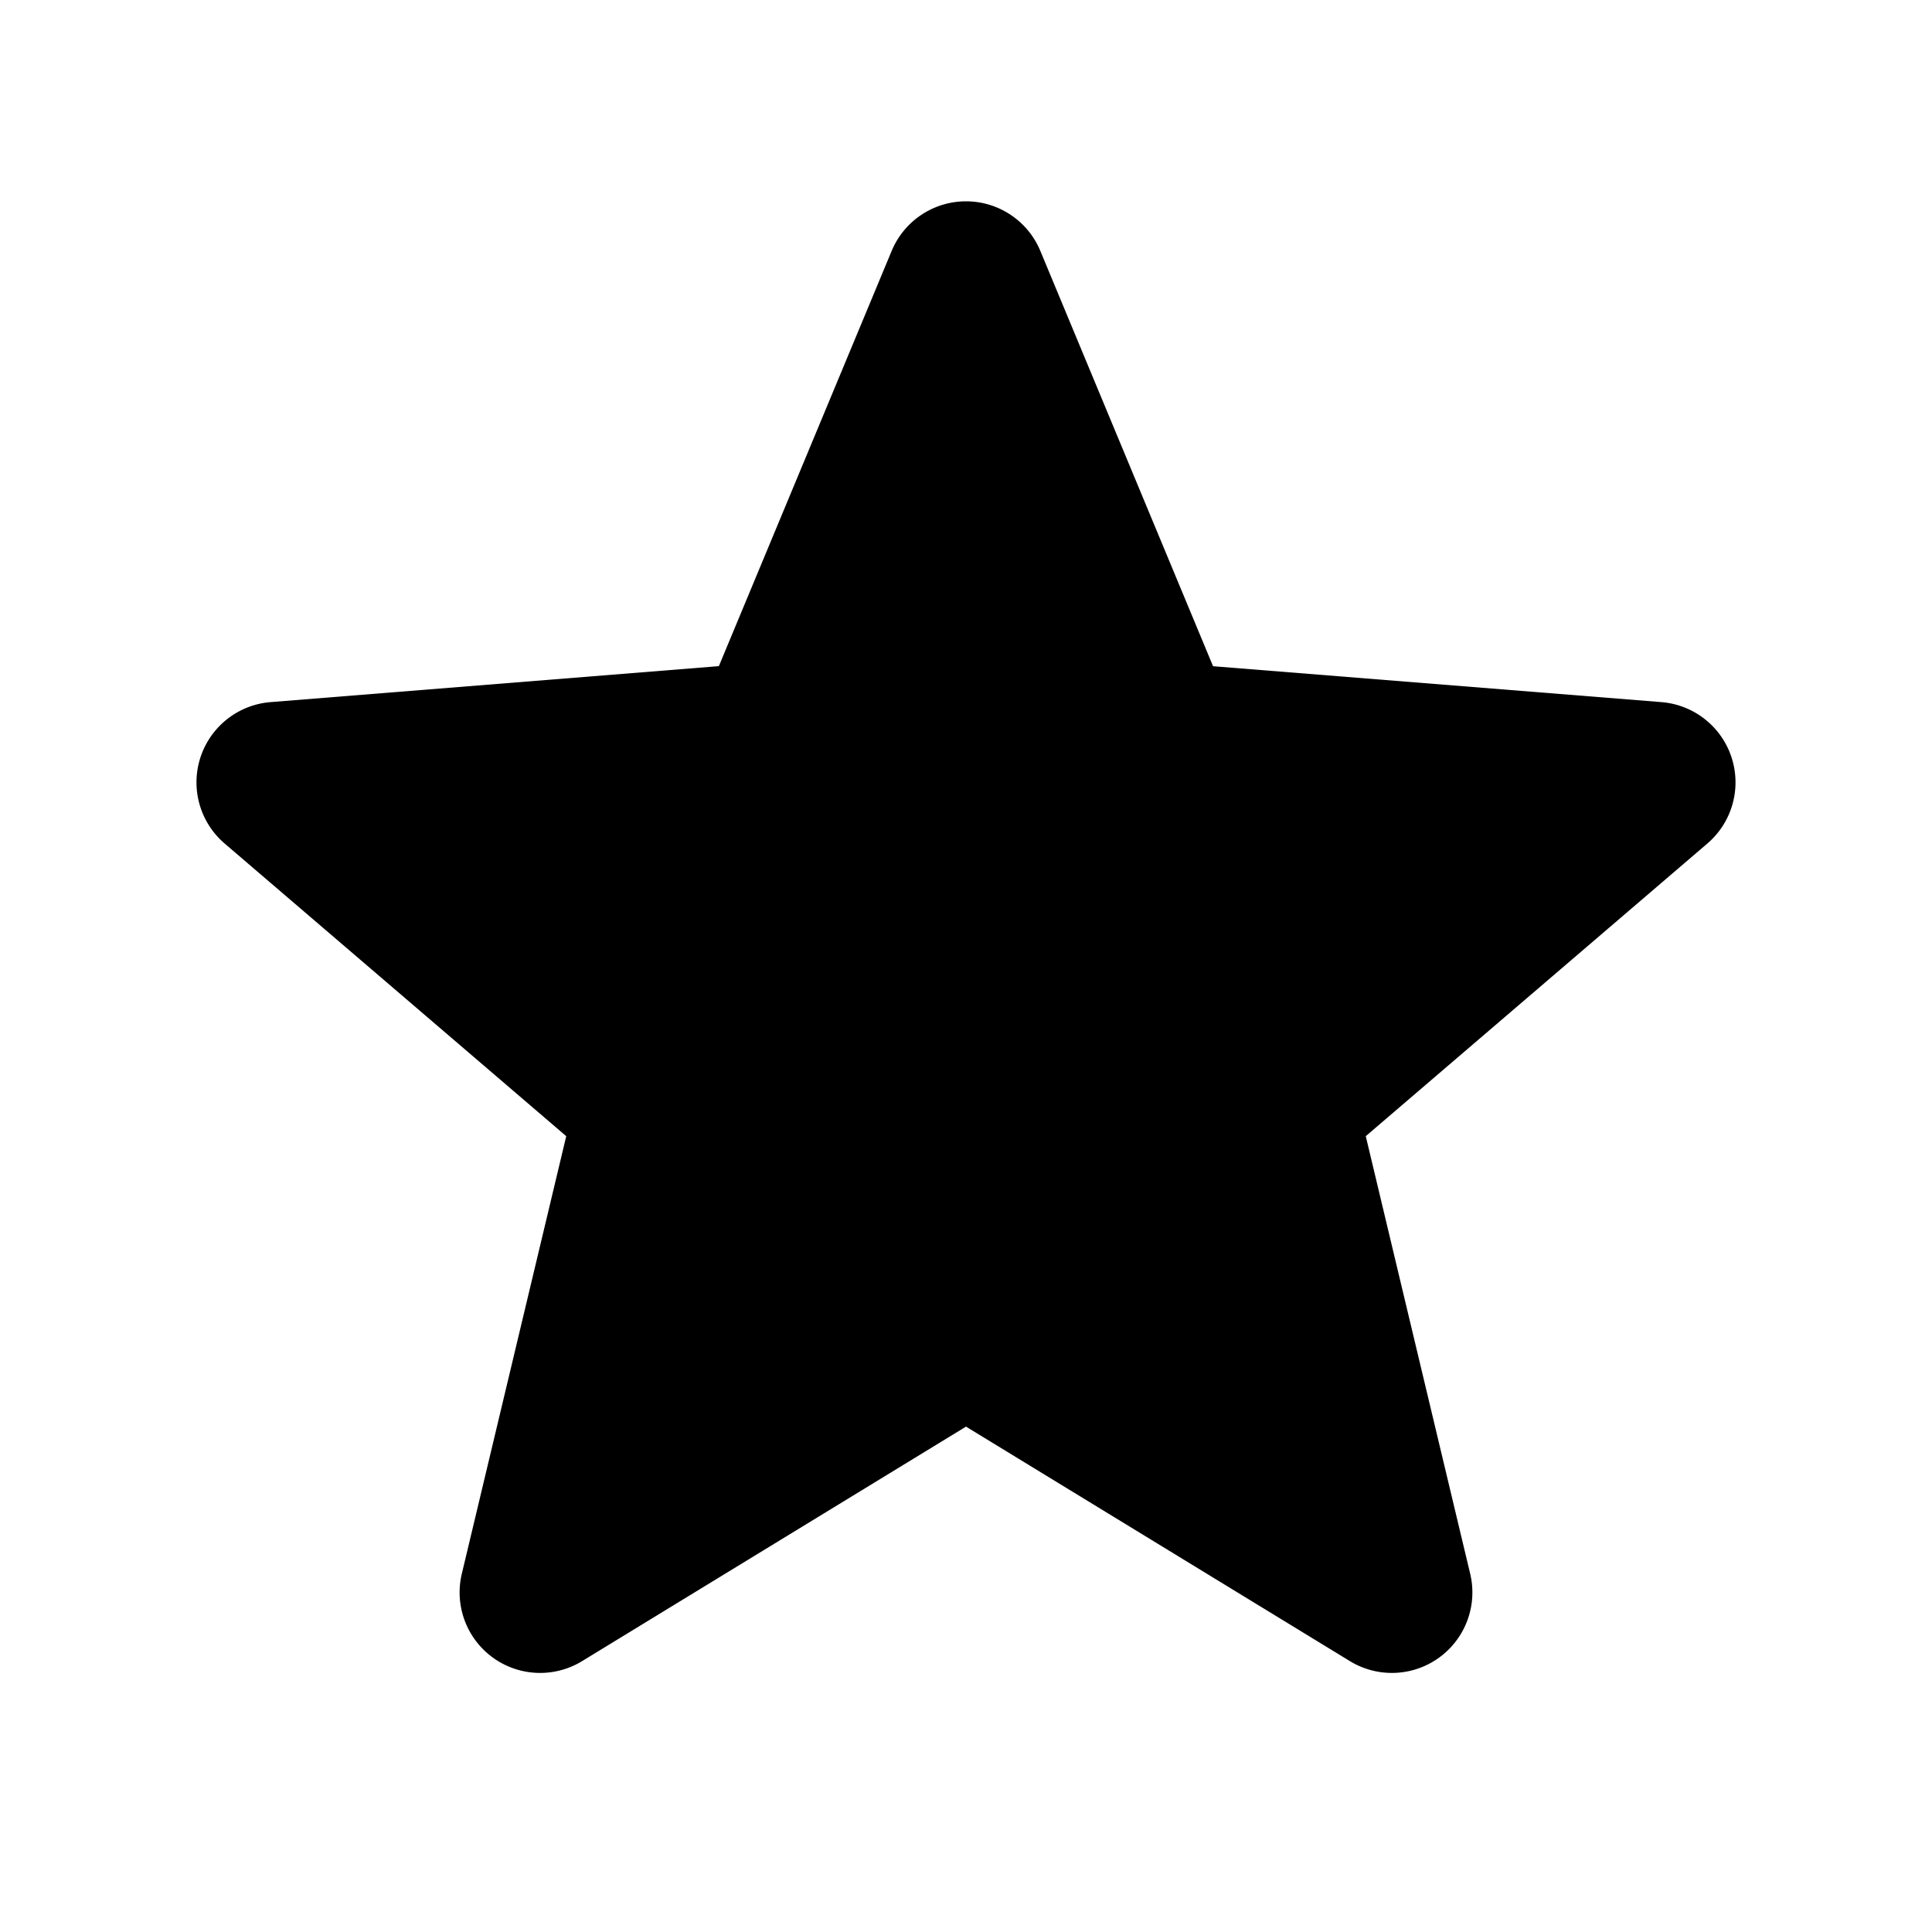 <svg xmlns="http://www.w3.org/2000/svg" width="24" height="24" fill="none">
  <path
    fill="#000"
    d="m12.923 3.116 2.146 5.16 5.57.446a1 1 0 0 1 .571 1.756l-4.244 3.636 1.297 5.435a1 1 0 0 1-1.494 1.086L12 17.722l-4.769 2.913a1 1 0 0 1-1.494-1.086l1.297-5.435-4.244-3.636a1 1 0 0 1 .57-1.756l5.57-.447 2.147-5.159a1 1 0 0 1 1.846 0Z"
  />
</svg>
